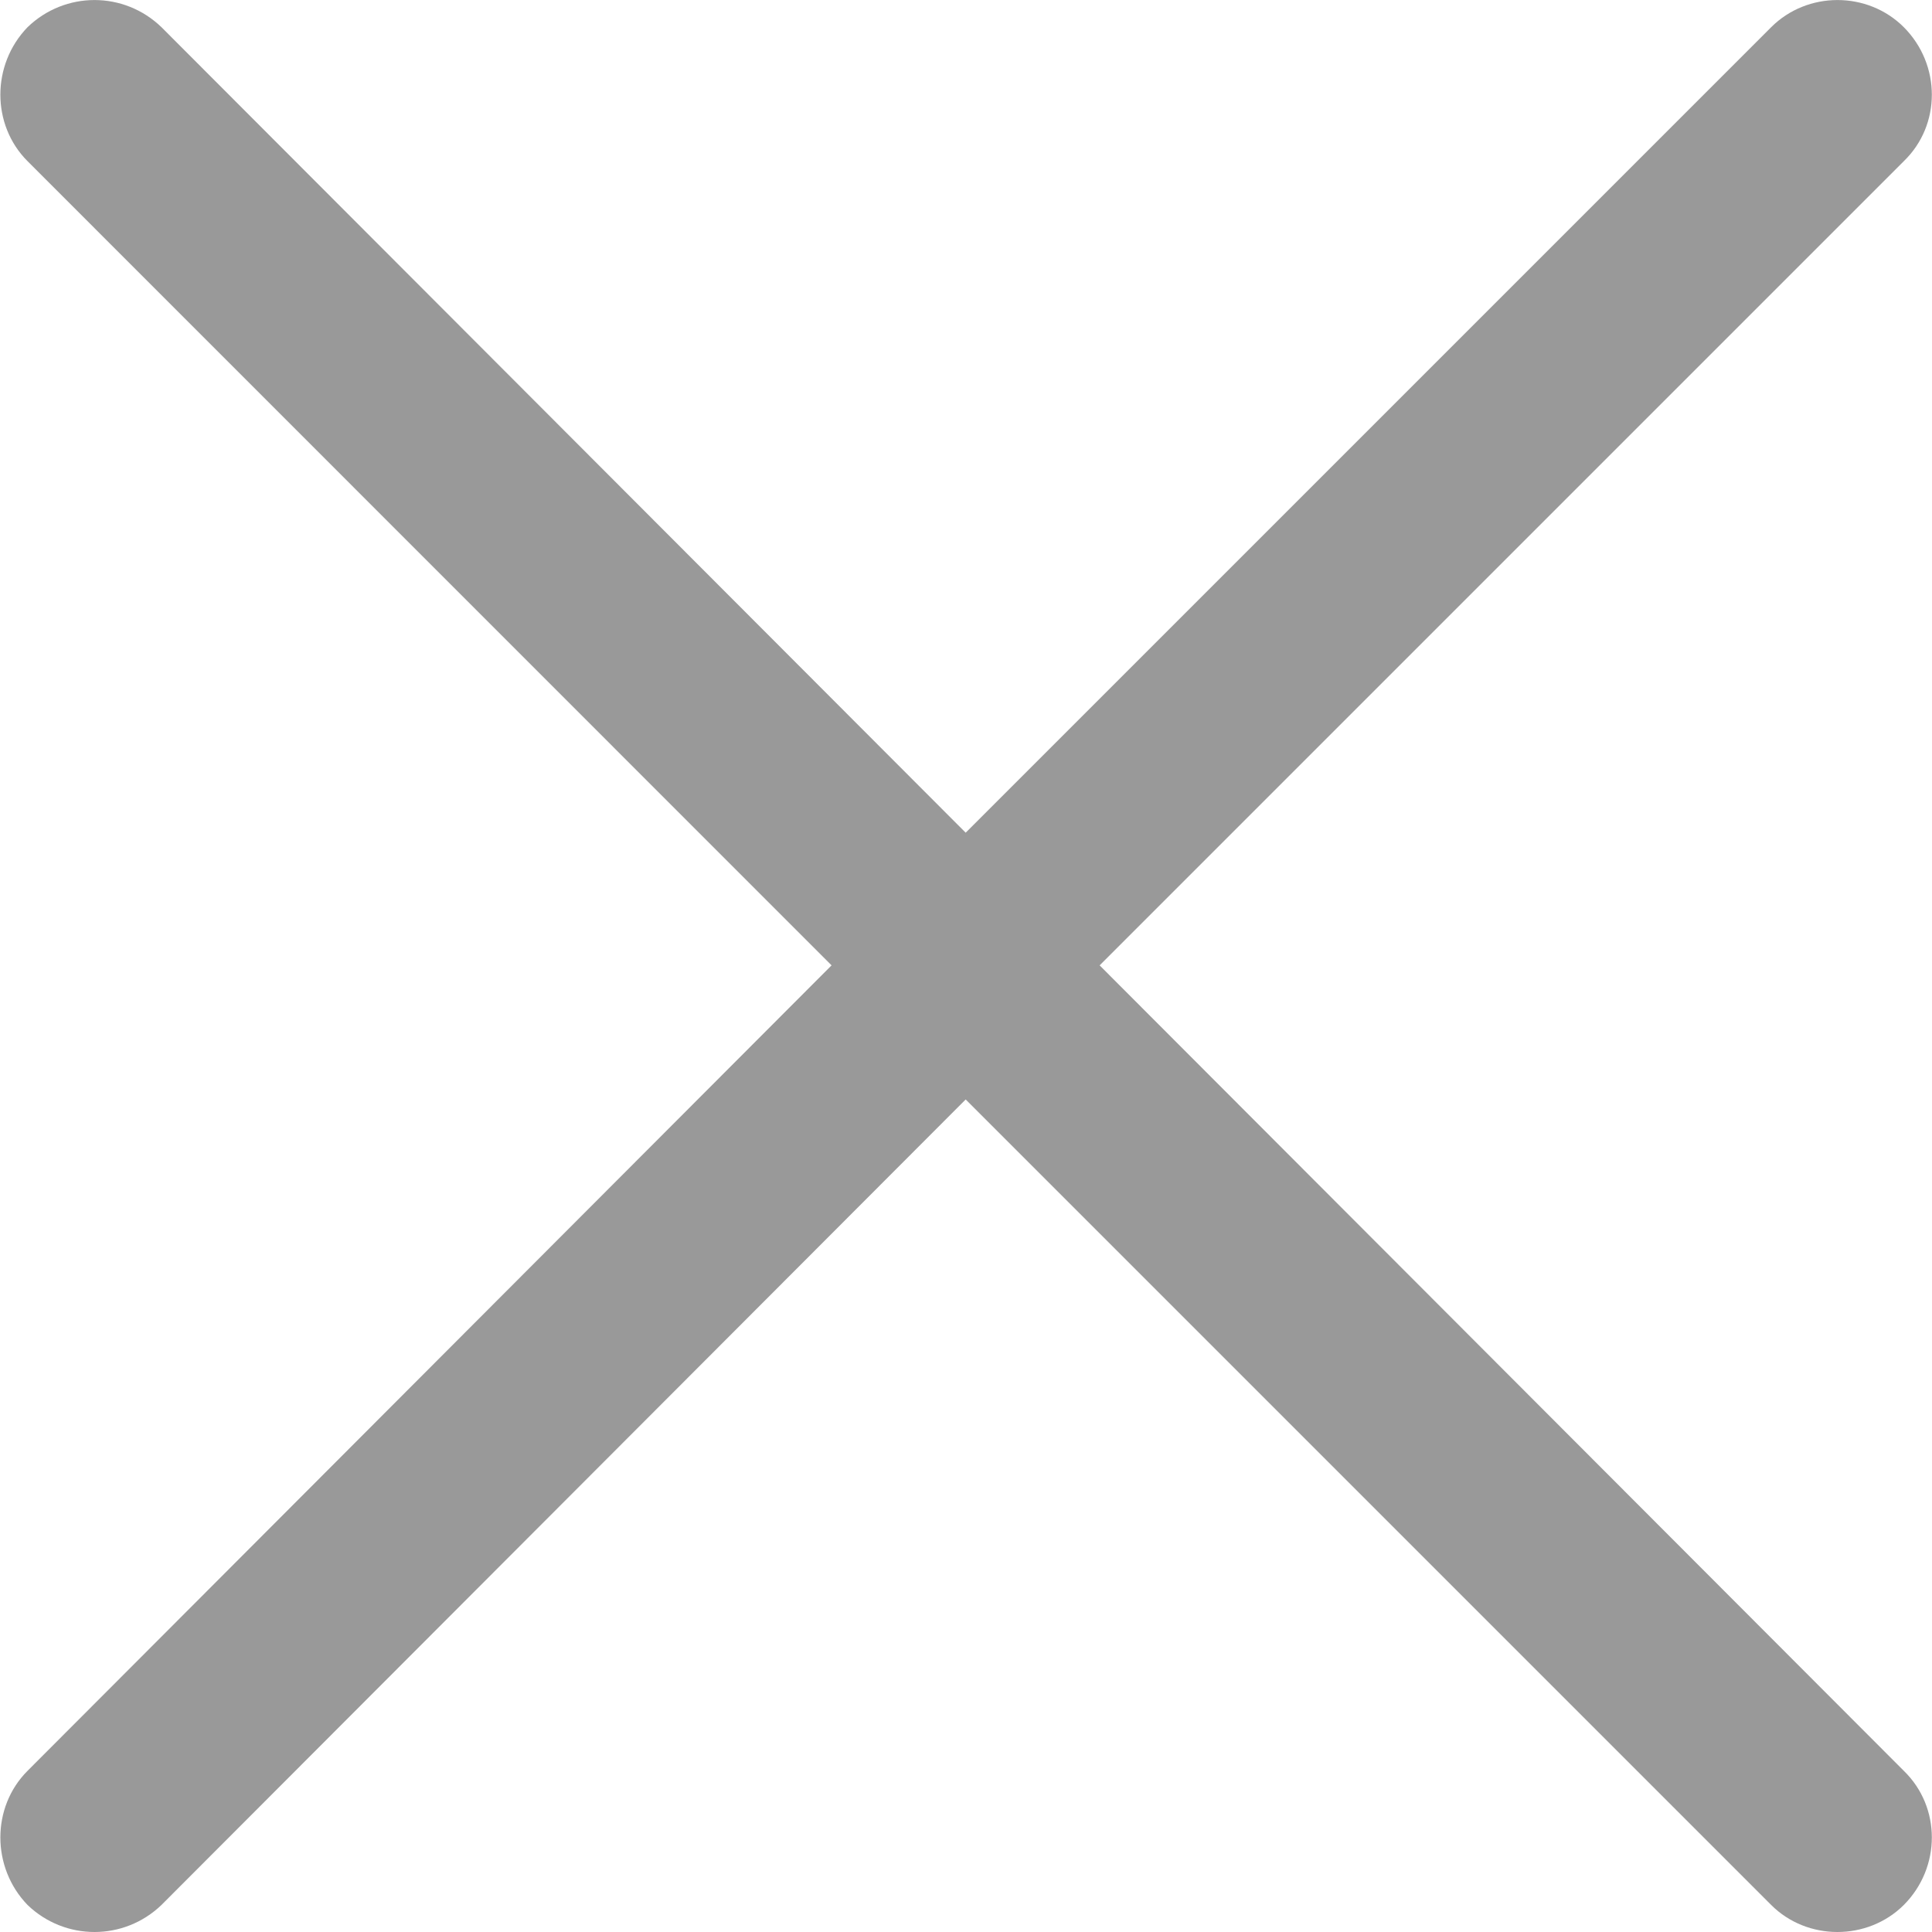 <svg width="12" height="12" viewBox="0 0 12 12" fill="none" xmlns="http://www.w3.org/2000/svg">
<g clip-path="url(#clip0)">
<path d="M0.171 1.001C-0.054 0.776 -0.054 0.402 0.171 0.169C0.404 -0.056 0.77 -0.056 1.003 0.169L5.998 5.172L11.001 0.169C11.226 -0.056 11.6 -0.056 11.825 0.169C12.057 0.402 12.057 0.777 11.825 1.001L6.83 5.996L11.825 10.999C12.057 11.224 12.057 11.599 11.825 11.832C11.6 12.056 11.225 12.056 11.001 11.832L5.998 6.829L1.003 11.832C0.77 12.056 0.404 12.056 0.171 11.832C-0.054 11.599 -0.054 11.224 0.171 10.999L5.165 5.996L0.171 1.001Z" fill="#999999"/>
</g>
<defs>
<clipPath id="clip0">
<rect width="12" height="12" fill="white"/>
</clipPath>
</defs>
</svg>

